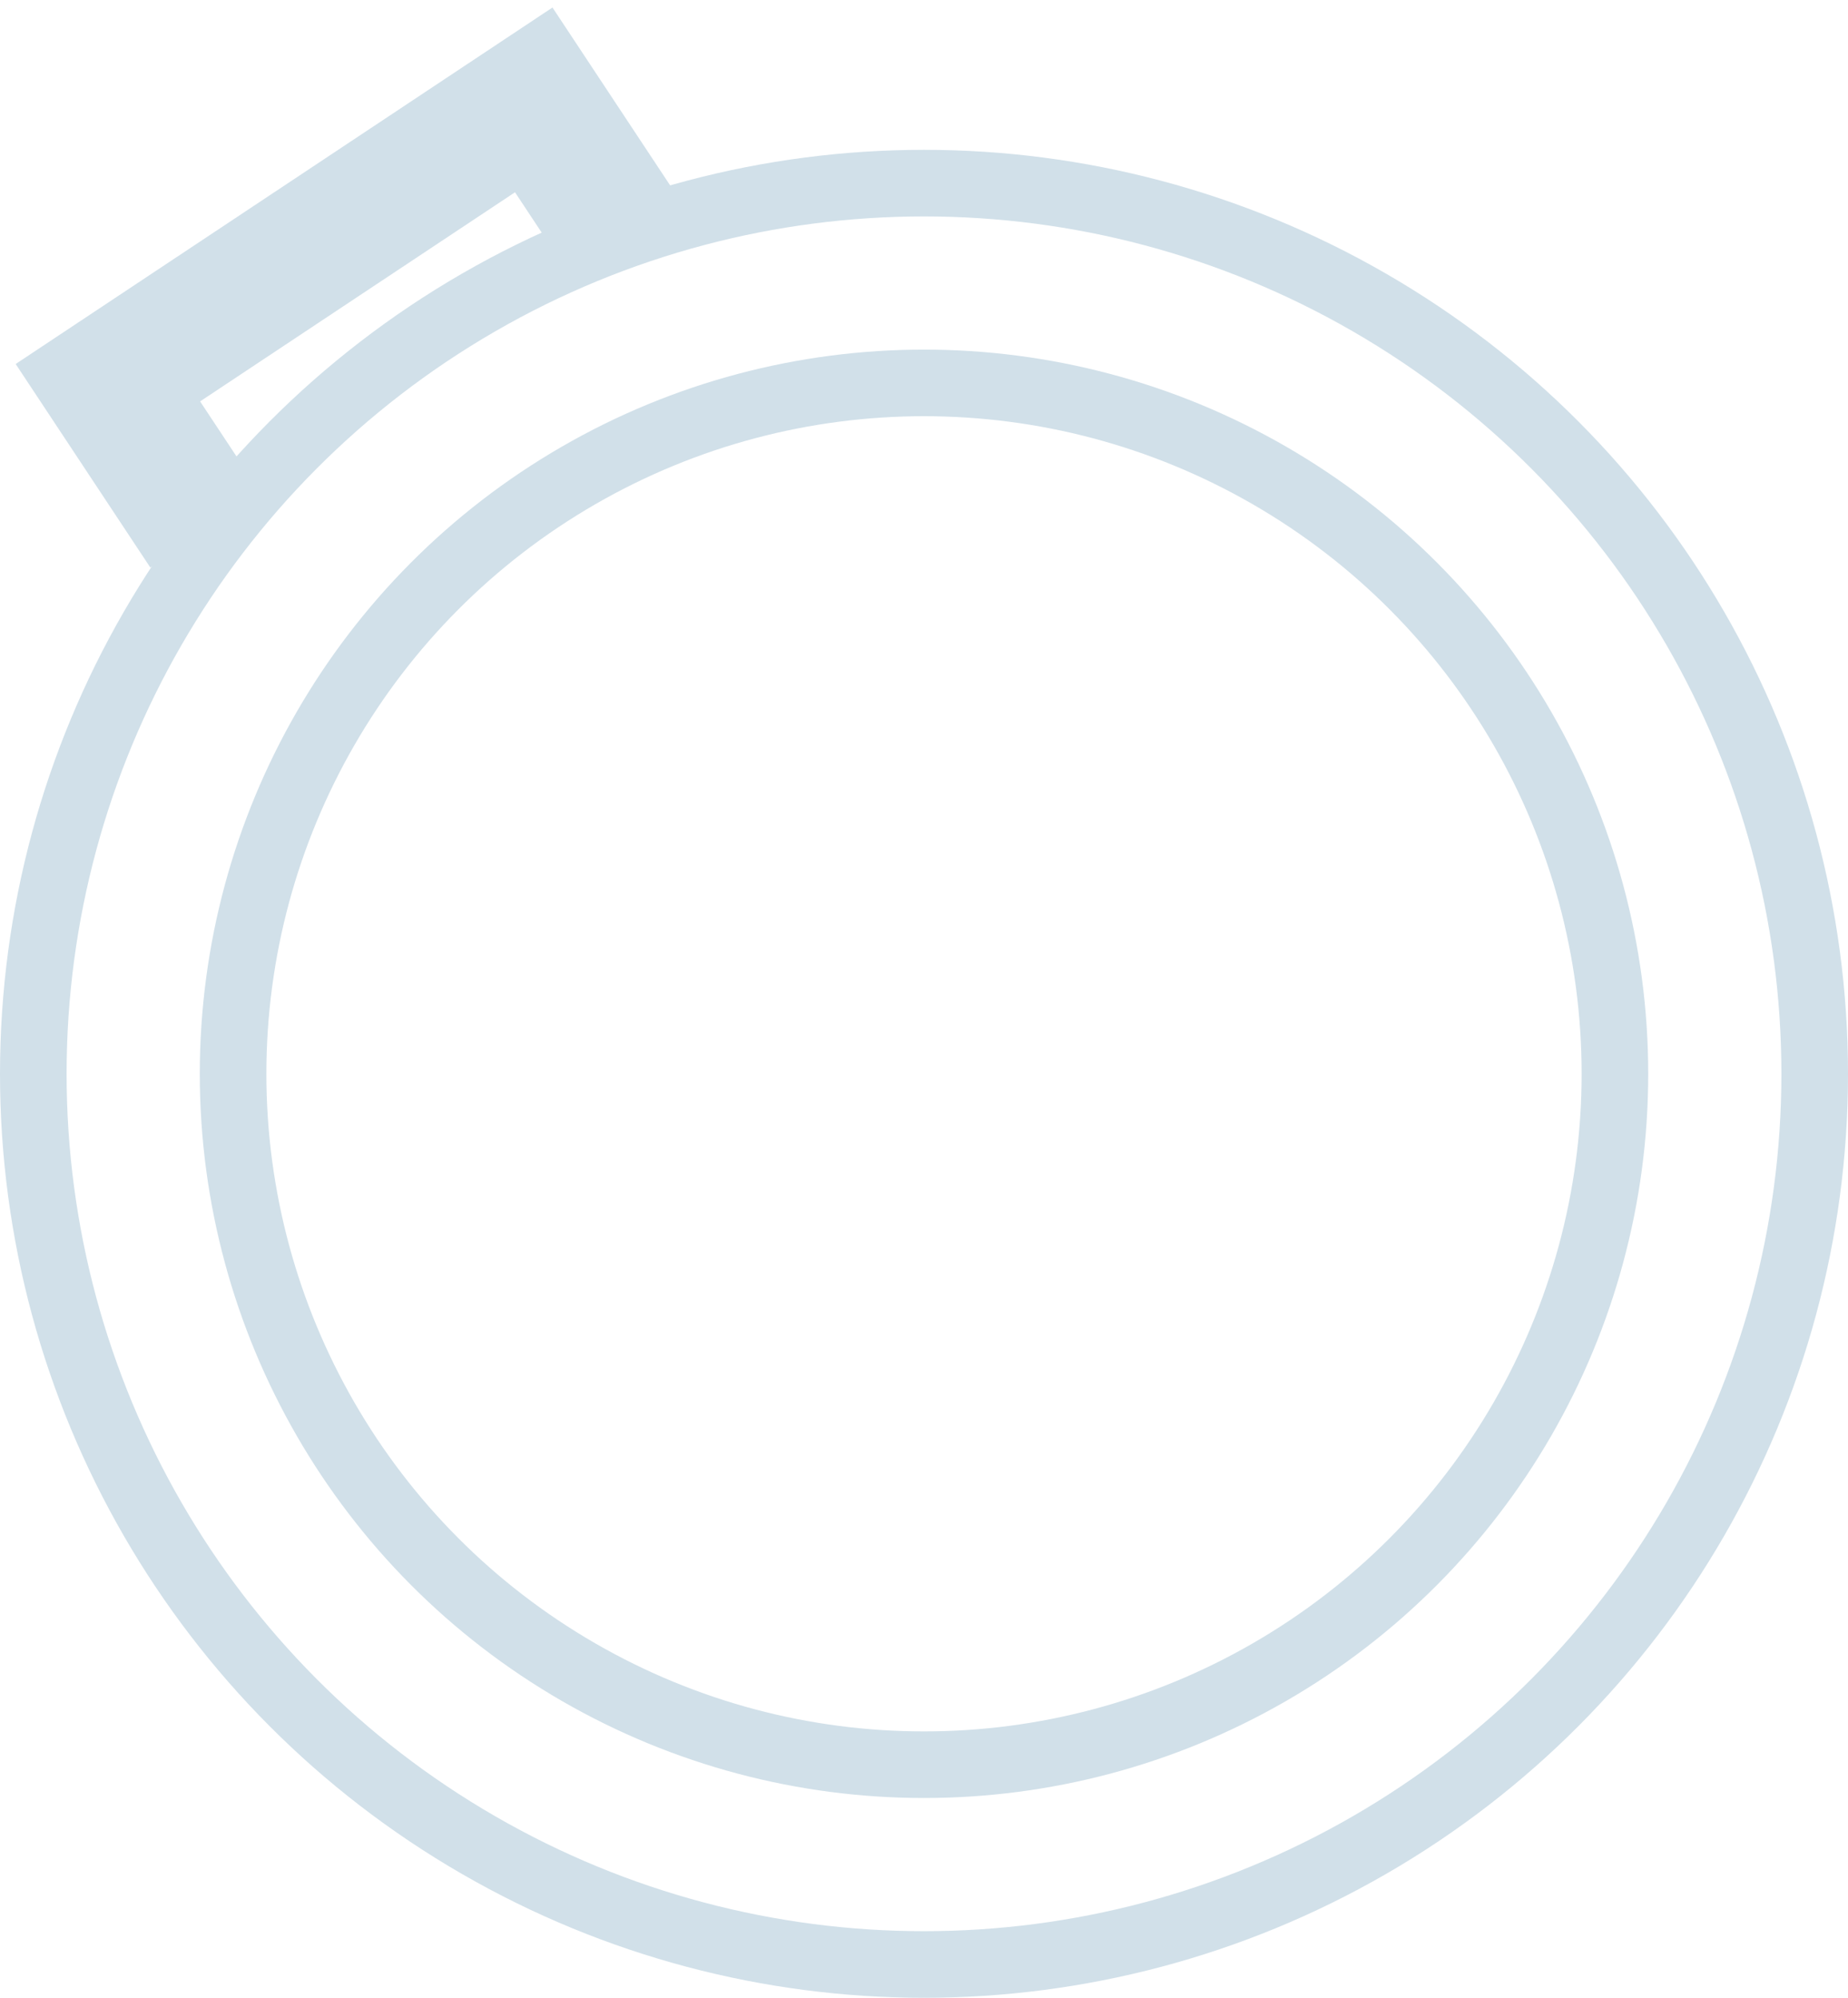 <svg width="111" height="120" viewBox="0 0 111 120" fill="none" xmlns="http://www.w3.org/2000/svg">
<circle cx="55.5" cy="64.5" r="53.5" stroke="#D1E0E9" stroke-width="4"/>
<circle cx="55.5" cy="64.5" r="41.5" stroke="#D1E0E9" stroke-width="4"/>
<path d="M37.943 14.895L32.059 6L6.48 22.988L12.365 31.883" stroke="#D1E0E9" stroke-width="8"/>
</svg>
